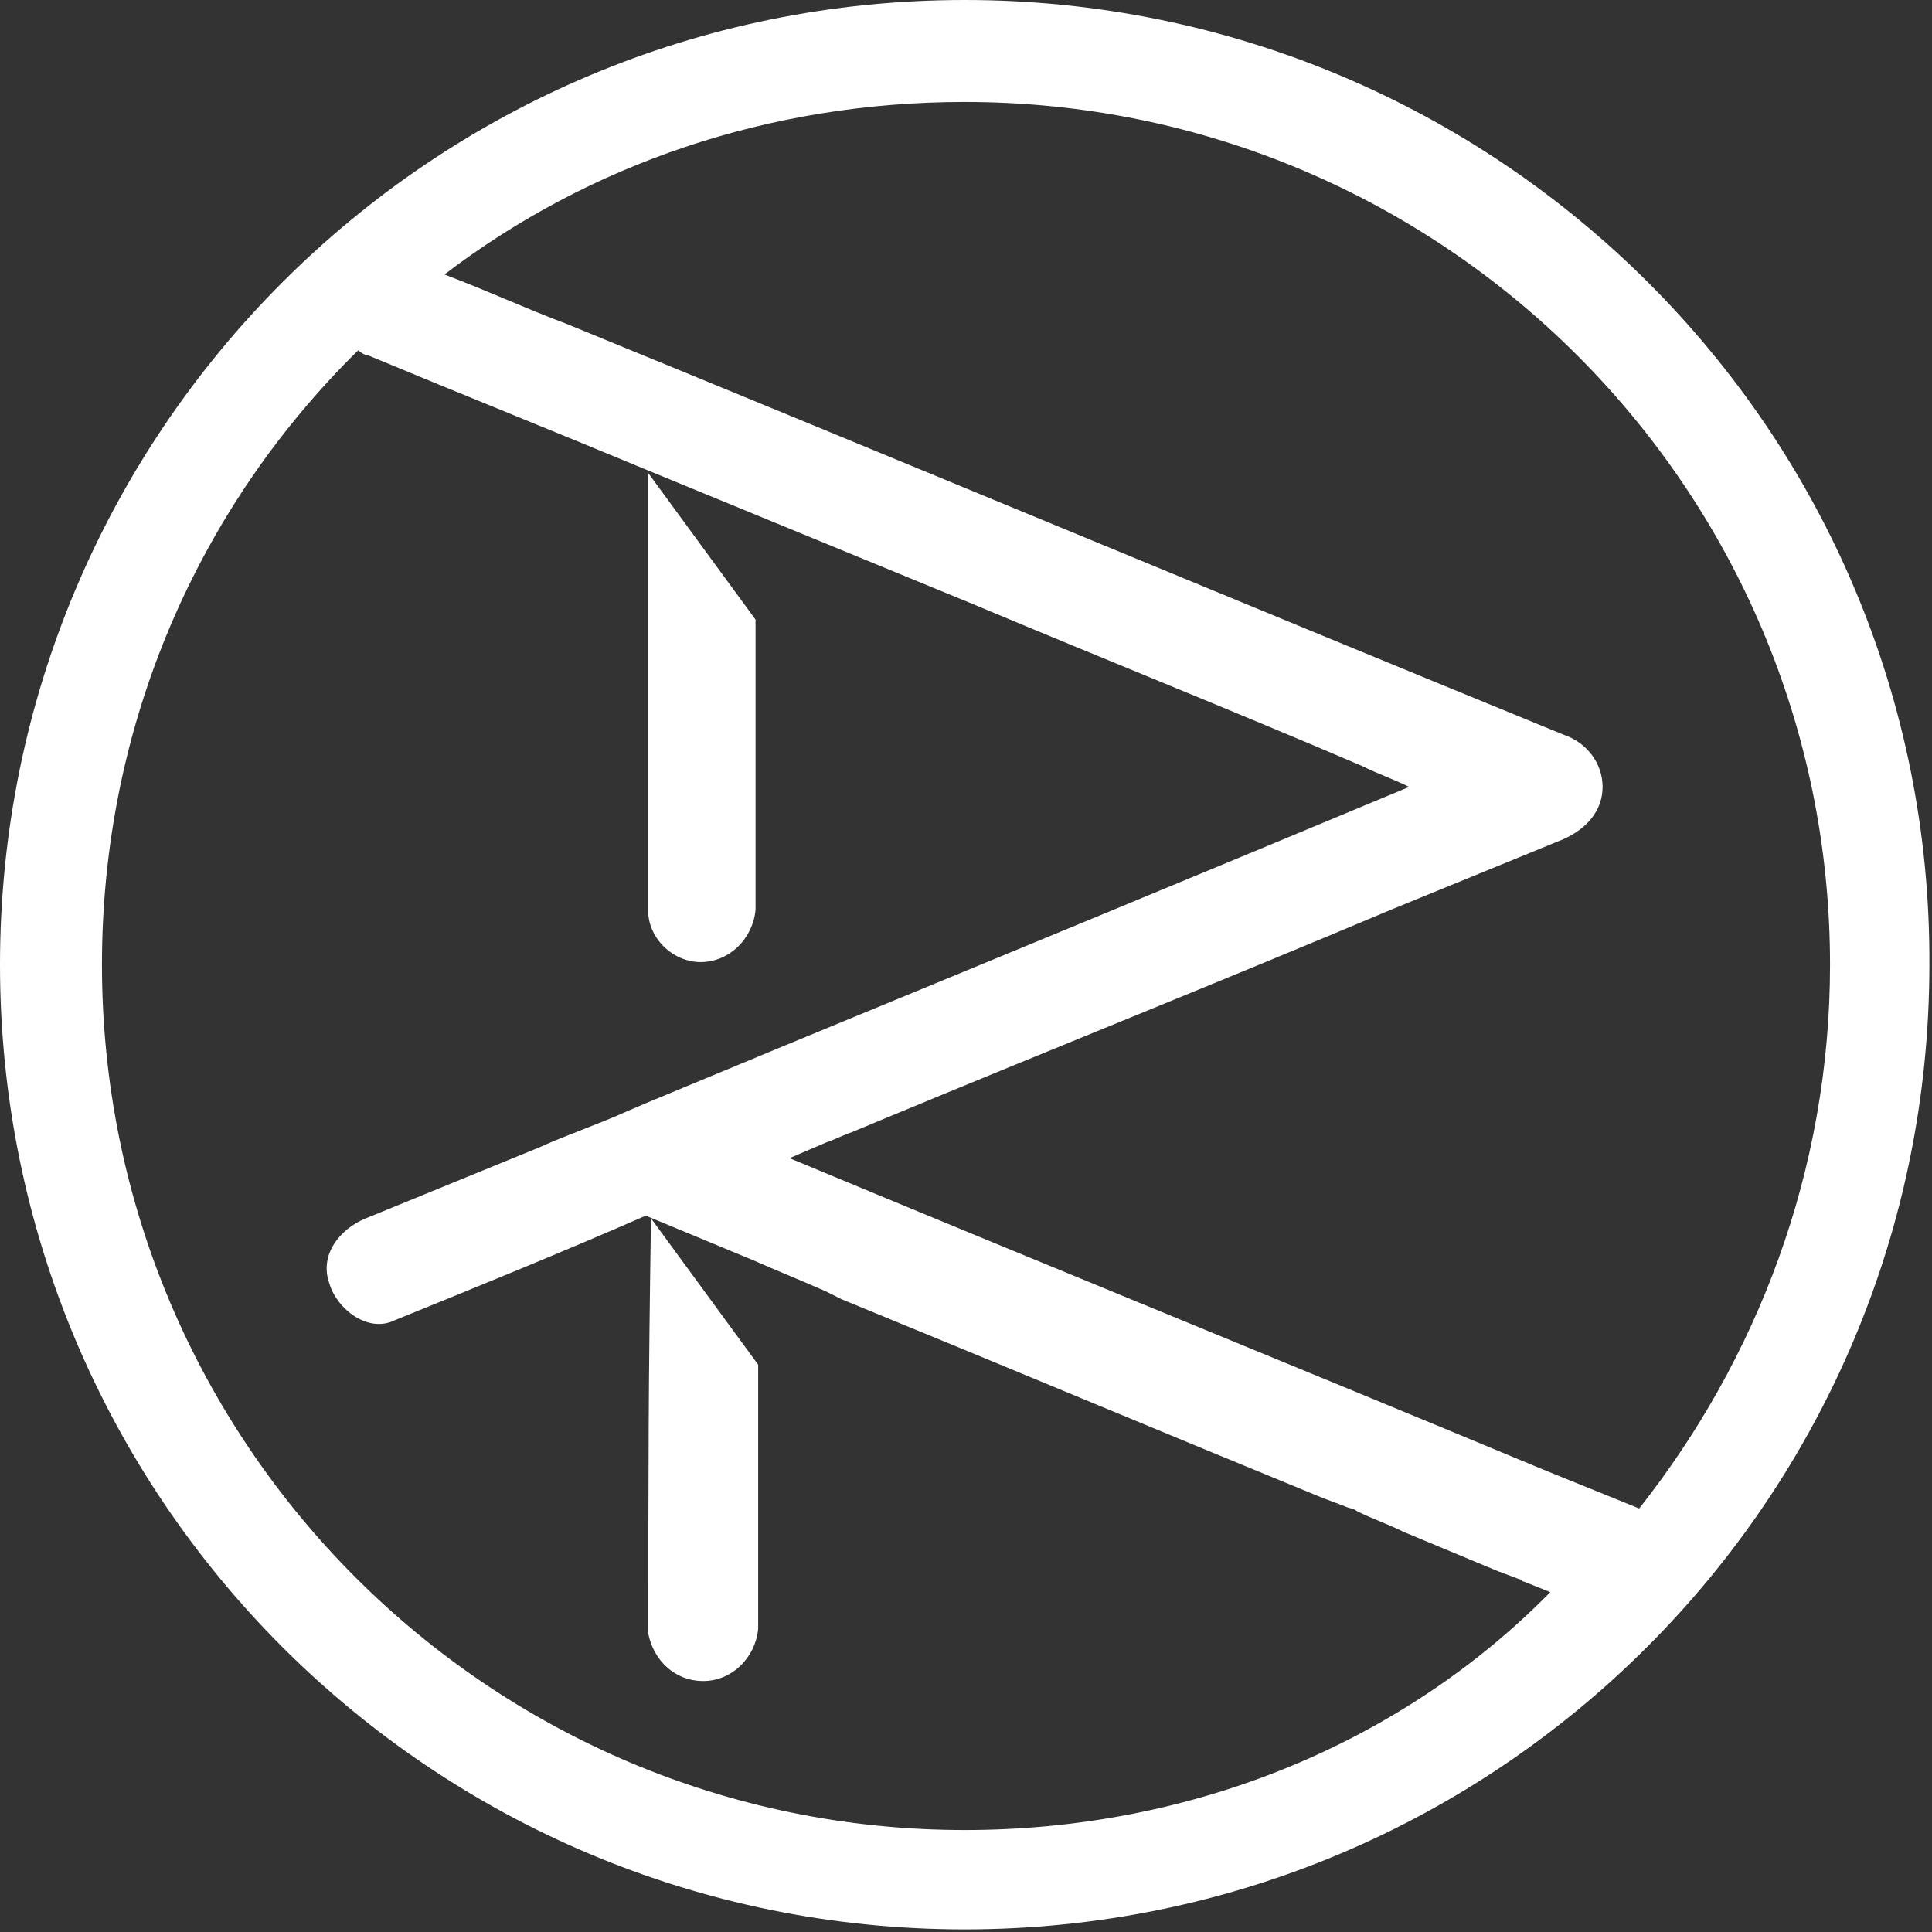 <?xml version="1.0" encoding="utf-8"?>
<!-- Generator: Adobe Illustrator 19.2.1, SVG Export Plug-In . SVG Version: 6.00 Build 0)  -->
<svg version="1.1" id="Layer_1" xmlns="http://www.w3.org/2000/svg" xmlns:xlink="http://www.w3.org/1999/xlink" x="0px" y="0px"
	 viewBox="0 0 73.9 73.9" style="enable-background:new 0 0 73.9 73.9;" xml:space="preserve">
<rect x="0" y="0" width="73.9" height="73.9" fill="#333333" stroke="none"/>
<style type="text/css">
	.st0{fill:#FFFFFF;}
</style>
<g>
	<path class="st0" d="M24.8,62.5L24.8,62.5c0.2,1,1,1.8,2.1,1.8c1.1,0,2-0.9,2.1-2l0,0c0-5.3,0-5.3,0-10.1l-4.1-5.6
		C24.8,53.2,24.8,55.9,24.8,62.5z"/>
	<path class="st0" d="M36.9,0C16.5,0,0,16.5,0,36.9c0,20.4,16.5,36.9,36.9,36.9c20.4,0,36.9-16.5,36.9-36.9C73.9,16.5,57.3,0,36.9,0
		z M36.9,70C18.7,70,3.9,55.2,3.9,36.9c0-9.2,3.7-17.5,9.8-23.5c0.1,0.1,0.3,0.2,0.4,0.2c3.6,1.5,7.1,2.9,10.7,4.4l12.4,5.1h0
		c5,2.1,10,4.1,14.9,6.2c0.6,0.3,1.2,0.5,1.8,0.8C46,33.4,38,36.7,30,40l-5.3,2.2l-0.7,0.3c-1.1,0.5-2.3,0.9-3.4,1.4
		c-2.2,0.9-4.4,1.8-6.6,2.7c-1,0.4-1.8,1.4-1.4,2.5c0.3,1,1.5,1.9,2.5,1.4c3.2-1.3,6.4-2.6,9.6-4l4.1,1.7v0c0.9,0.4,1.9,0.8,2.8,1.2
		l0.6,0.3c6.1,2.5,12.3,5.1,18.4,7.6l0.8,0.3c0.2,0.1,0.4,0.1,0.5,0.2c0.6,0.3,1.2,0.5,1.8,0.8l1.2,0.5l2.4,1h0l0.8,0.3l0,0
		c0.1,0,0.1,0.1,0.2,0.1l1,0.4C53.7,66.6,45.7,70,36.9,70z M62.7,57.7l-3.7-1.5c-9.6-4-19.2-7.9-28.8-11.9l1.4-0.6
		c0.3-0.1,0.7-0.3,1-0.4l1.2-0.5c6.5-2.7,13-5.3,19.4-8c2.2-0.9,4.4-1.8,6.6-2.7c0.9-0.4,1.5-1.1,1.5-2c0-0.9-0.6-1.7-1.5-2
		c-12.7-5.2-25.4-10.5-38.1-15.7c-1.6-0.6-3.1-1.3-4.7-1.9c5.5-4.2,12.4-6.6,19.9-6.6C55.2,3.9,70,18.7,70,36.9
		C70,44.8,67.2,52,62.7,57.7z"/>
	<path class="st0" d="M24.8,34l0,1c0.1,1,1,1.8,2,1.8c1.1,0,2-0.9,2.1-2l0-1c0-4.6,0-6.5,0-10.1l-4.1-5.6
		C24.8,24.7,24.8,27.4,24.8,34z"/>
</g>
</svg>
